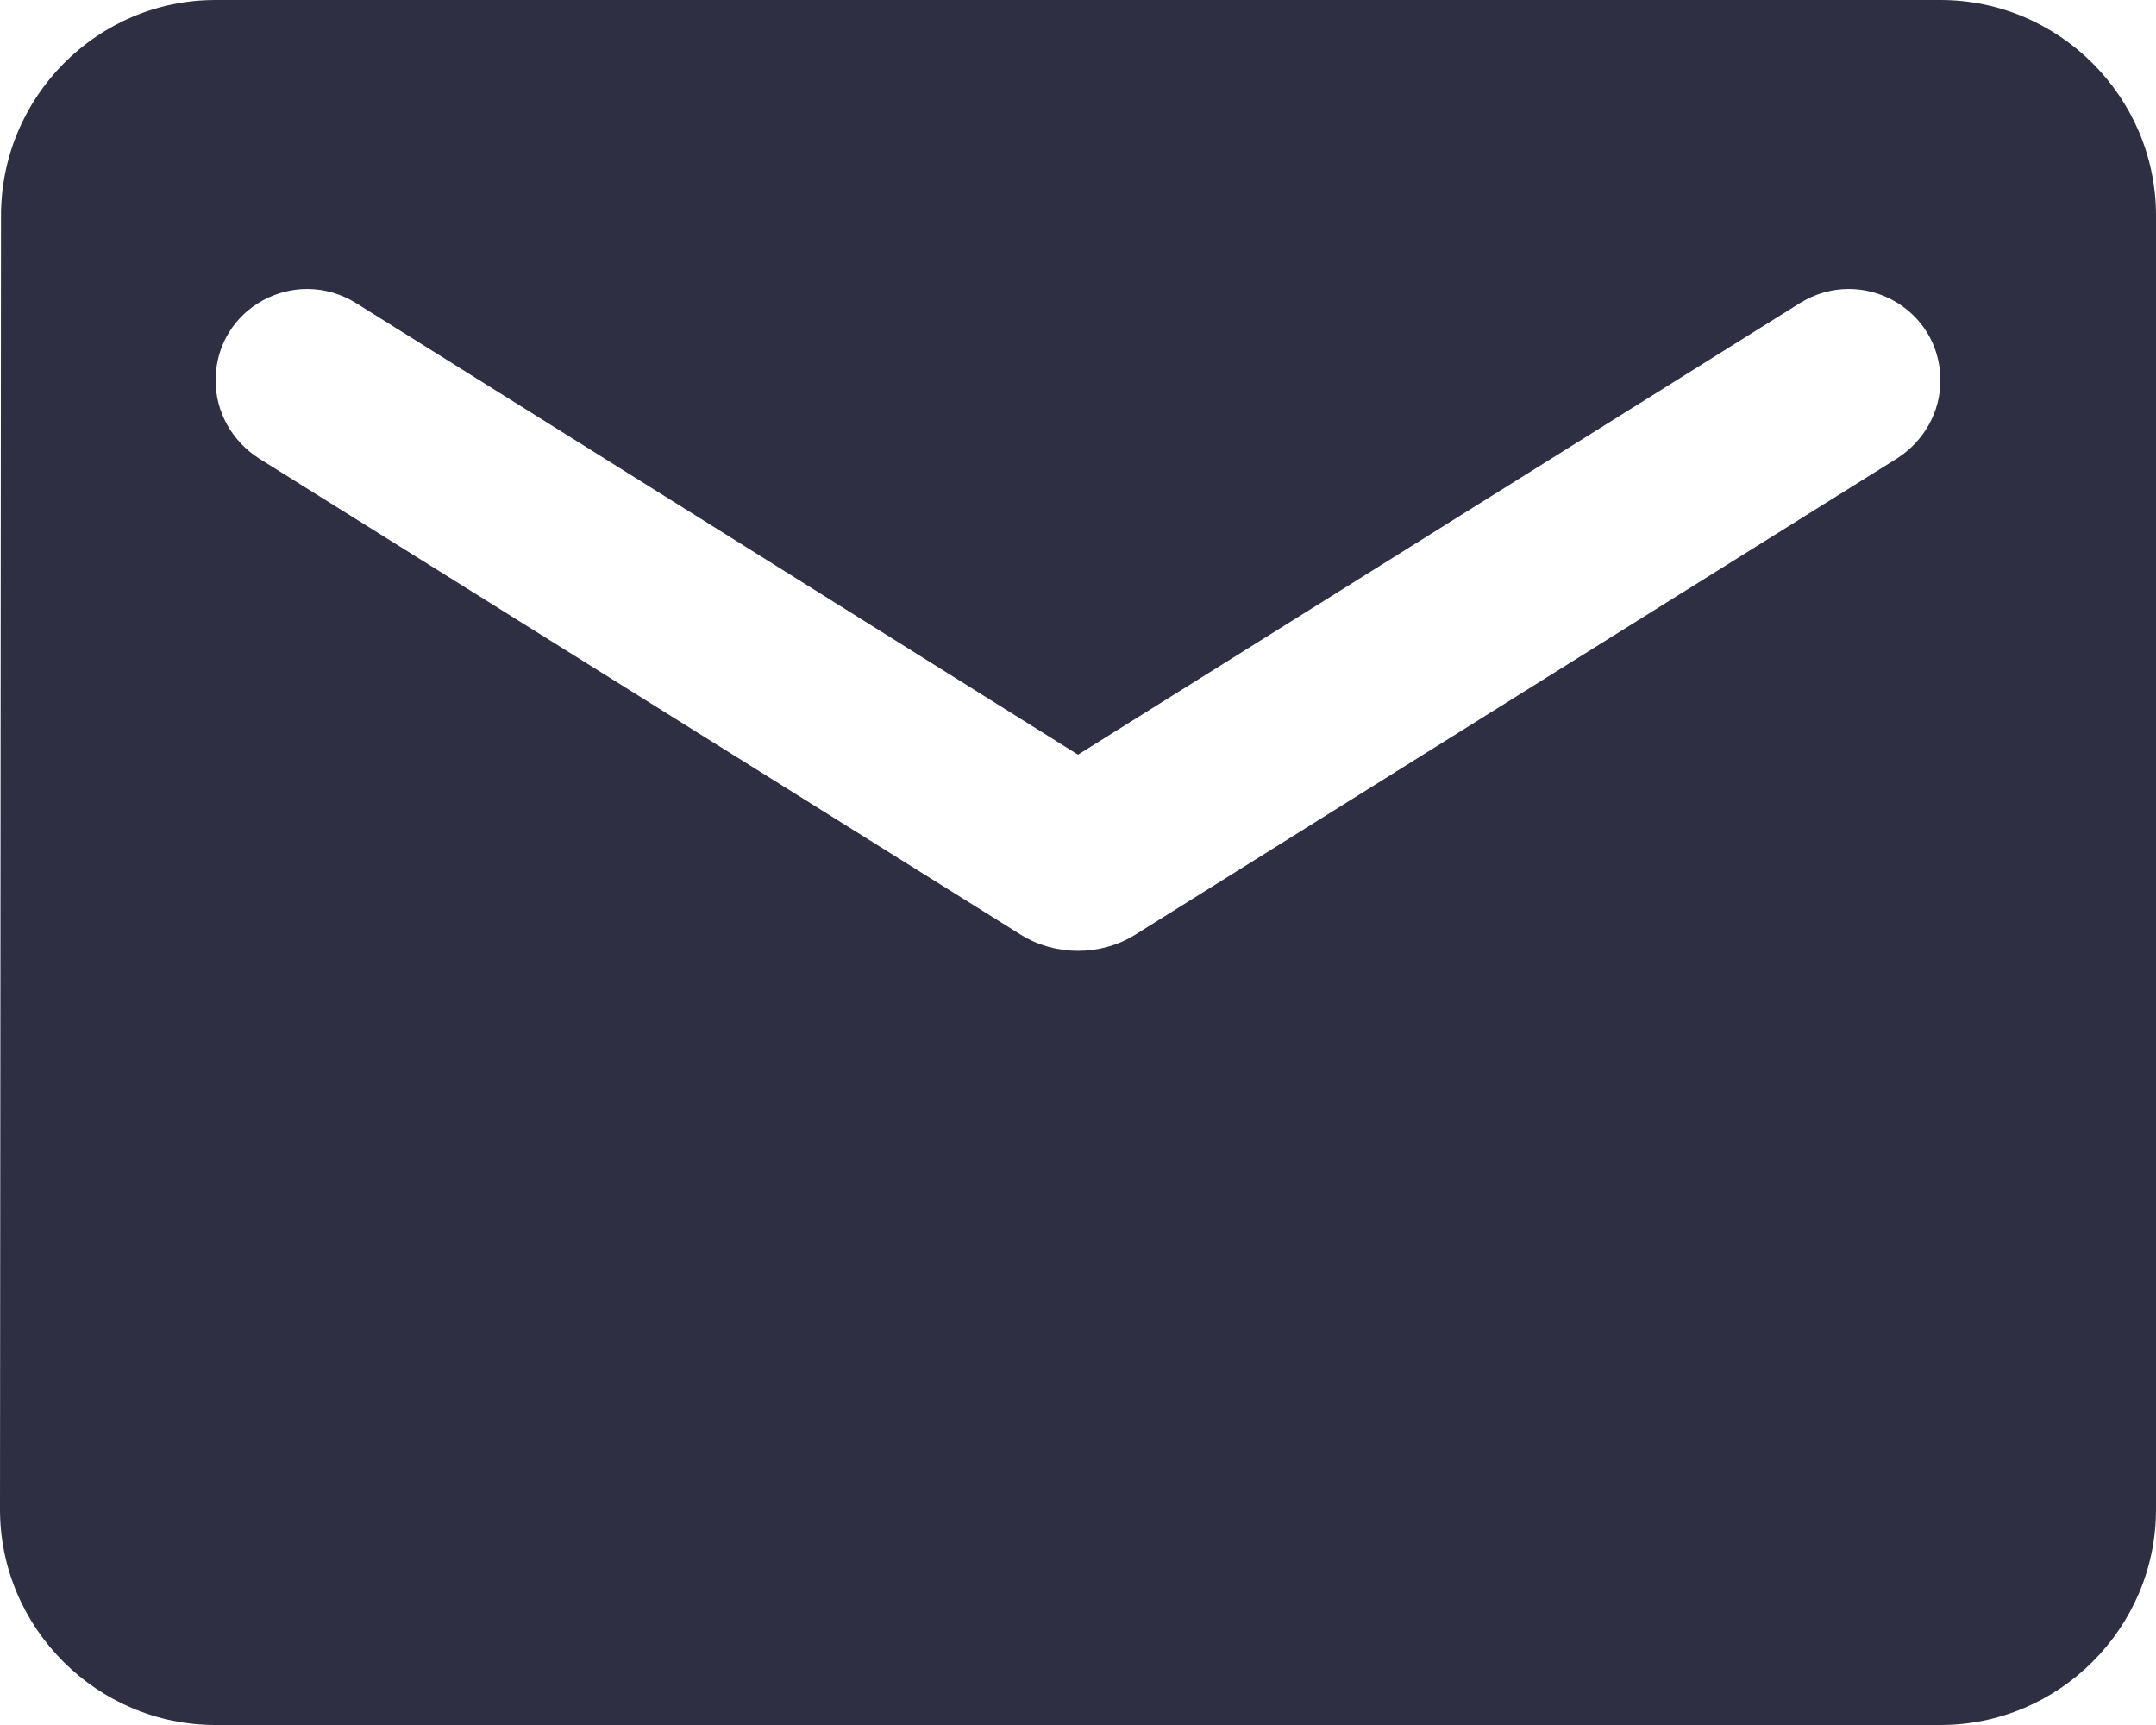 <svg width="15" height="12" viewBox="0 0 15 12" fill="none" xmlns="http://www.w3.org/2000/svg">
<path d="M13.5 0H1.5C0.675 0 0.007 0.675 0.007 1.5L0 10.5C0 11.325 0.675 12 1.5 12H13.5C14.325 12 15 11.325 15 10.5V1.5C15 0.675 14.325 0 13.5 0ZM13.2 3.188L7.897 6.503C7.657 6.652 7.343 6.652 7.103 6.503L1.8 3.188C1.613 3.067 1.5 2.865 1.5 2.647C1.5 2.145 2.047 1.845 2.475 2.107L7.5 5.25L12.525 2.107C12.953 1.845 13.5 2.145 13.5 2.647C13.5 2.865 13.387 3.067 13.2 3.188Z" fill="#2E2F42"/>
</svg>
